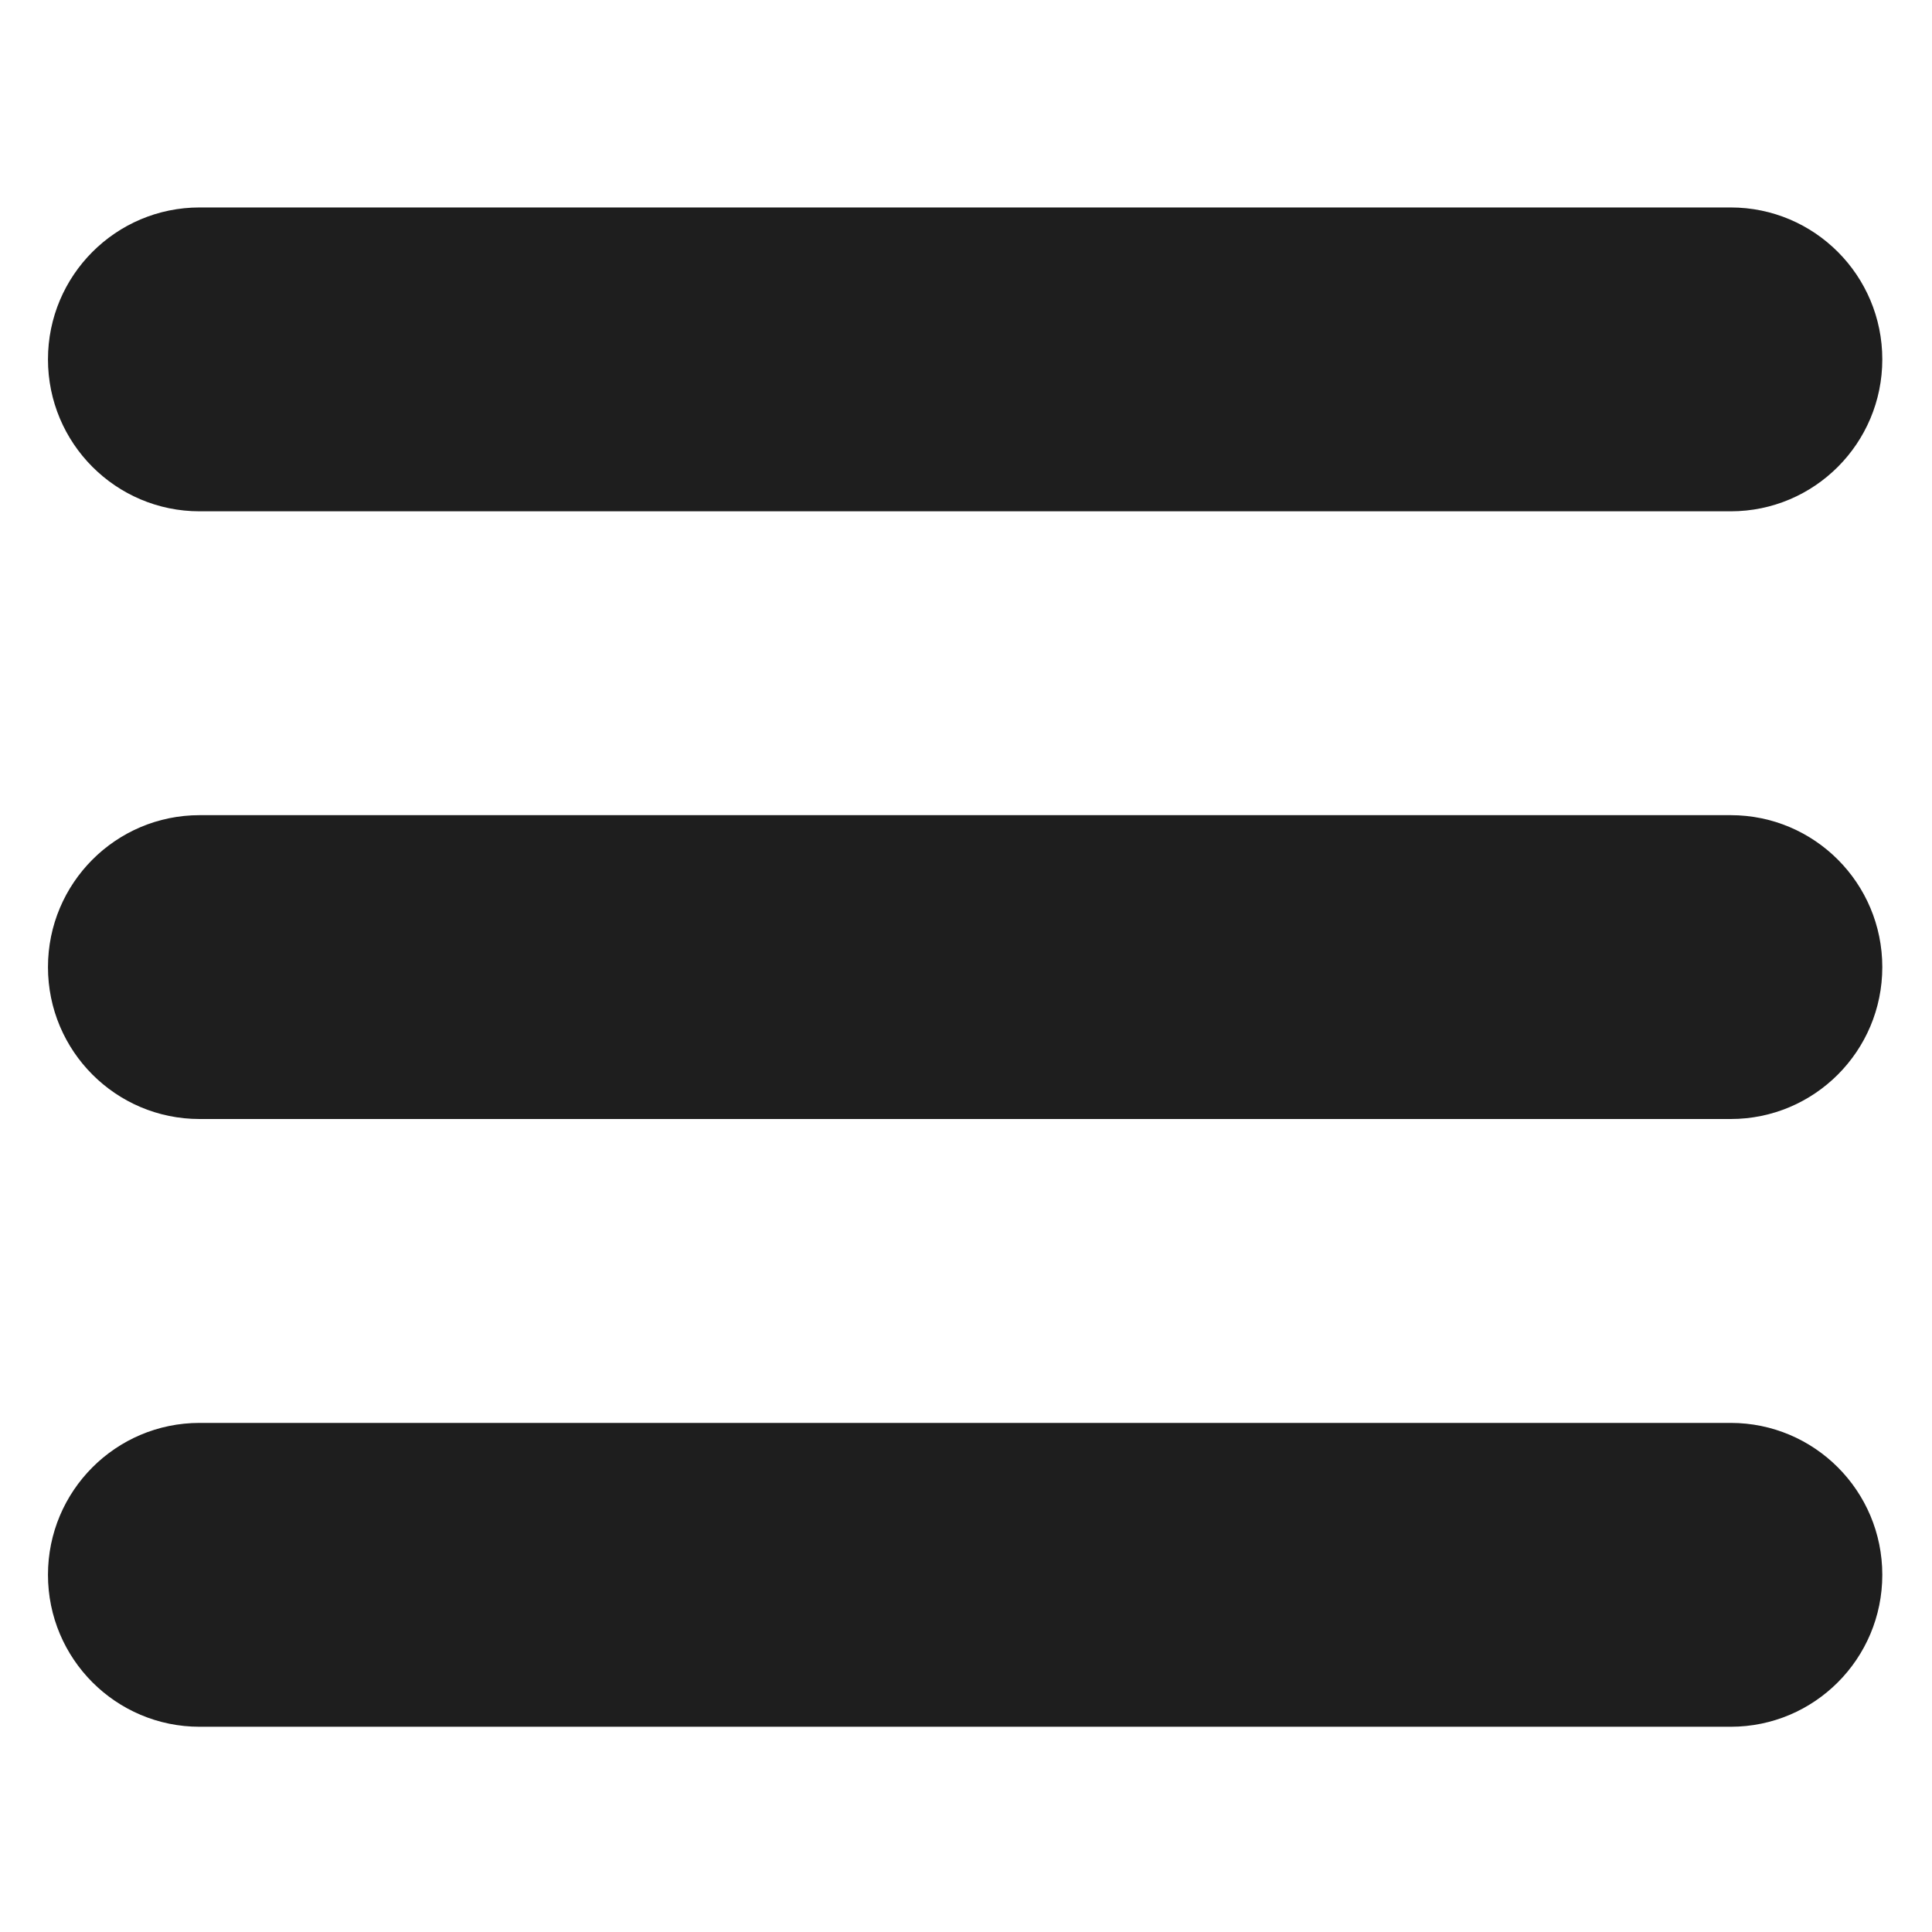 <svg xmlns="http://www.w3.org/2000/svg" xmlns:xlink="http://www.w3.org/1999/xlink" width="300" zoomAndPan="magnify" viewBox="0 0 224.88 225" height="300" preserveAspectRatio="xMidYMid meet" version="1.0"><defs><clipPath id="229ae263f4"><path d="M 5.527 24.156 L 219.156 24.156 L 219.156 59.688 L 5.527 59.688 Z M 5.527 24.156 " clip-rule="nonzero"/></clipPath><clipPath id="053c40a3f5"><path d="M 5.527 94.391 L 219.156 94.391 L 219.156 130.746 L 5.527 130.746 Z M 5.527 94.391 " clip-rule="nonzero"/></clipPath><clipPath id="77bf1d1562"><path d="M 5.527 165.449 L 219.156 165.449 L 219.156 201.062 L 5.527 201.062 Z M 5.527 165.449 " clip-rule="nonzero"/></clipPath></defs><g clip-path="url(#229ae263f4)"><path fill="#1e1e1e" d="M 201.496 59.547 L 23.184 59.547 C 13.434 59.547 5.527 51.625 5.527 41.852 C 5.527 32.082 13.434 24.16 23.184 24.16 L 201.496 24.16 C 211.25 24.16 219.152 32.082 219.152 41.852 C 219.152 51.625 211.25 59.547 201.496 59.547 " fill-opacity="1" fill-rule="nonzero"/></g><g clip-path="url(#053c40a3f5)"><path fill="#1e1e1e" d="M 201.496 130.32 L 23.184 130.32 C 13.434 130.32 5.527 122.402 5.527 112.629 C 5.527 102.855 13.434 94.934 23.184 94.934 L 201.496 94.934 C 211.25 94.934 219.152 102.855 219.152 112.629 C 219.152 122.402 211.25 130.32 201.496 130.32 " fill-opacity="1" fill-rule="nonzero"/></g><g clip-path="url(#77bf1d1562)"><path fill="#1e1e1e" d="M 201.496 201.098 L 23.184 201.098 C 13.434 201.098 5.527 193.176 5.527 183.402 C 5.527 173.629 13.434 165.711 23.184 165.711 L 201.496 165.711 C 211.25 165.711 219.152 173.629 219.152 183.402 C 219.152 193.176 211.25 201.098 201.496 201.098 " fill-opacity="1" fill-rule="nonzero"/></g><path stroke-linecap="butt" transform="matrix(0.75, 0, 0, 0.75, 46.979, 41.458)" fill="none" stroke-linejoin="miter" d="M 0.002 2 L 96.001 2 " stroke="#1e1e1e" stroke-width="4" stroke-opacity="1" stroke-miterlimit="4"/></svg>